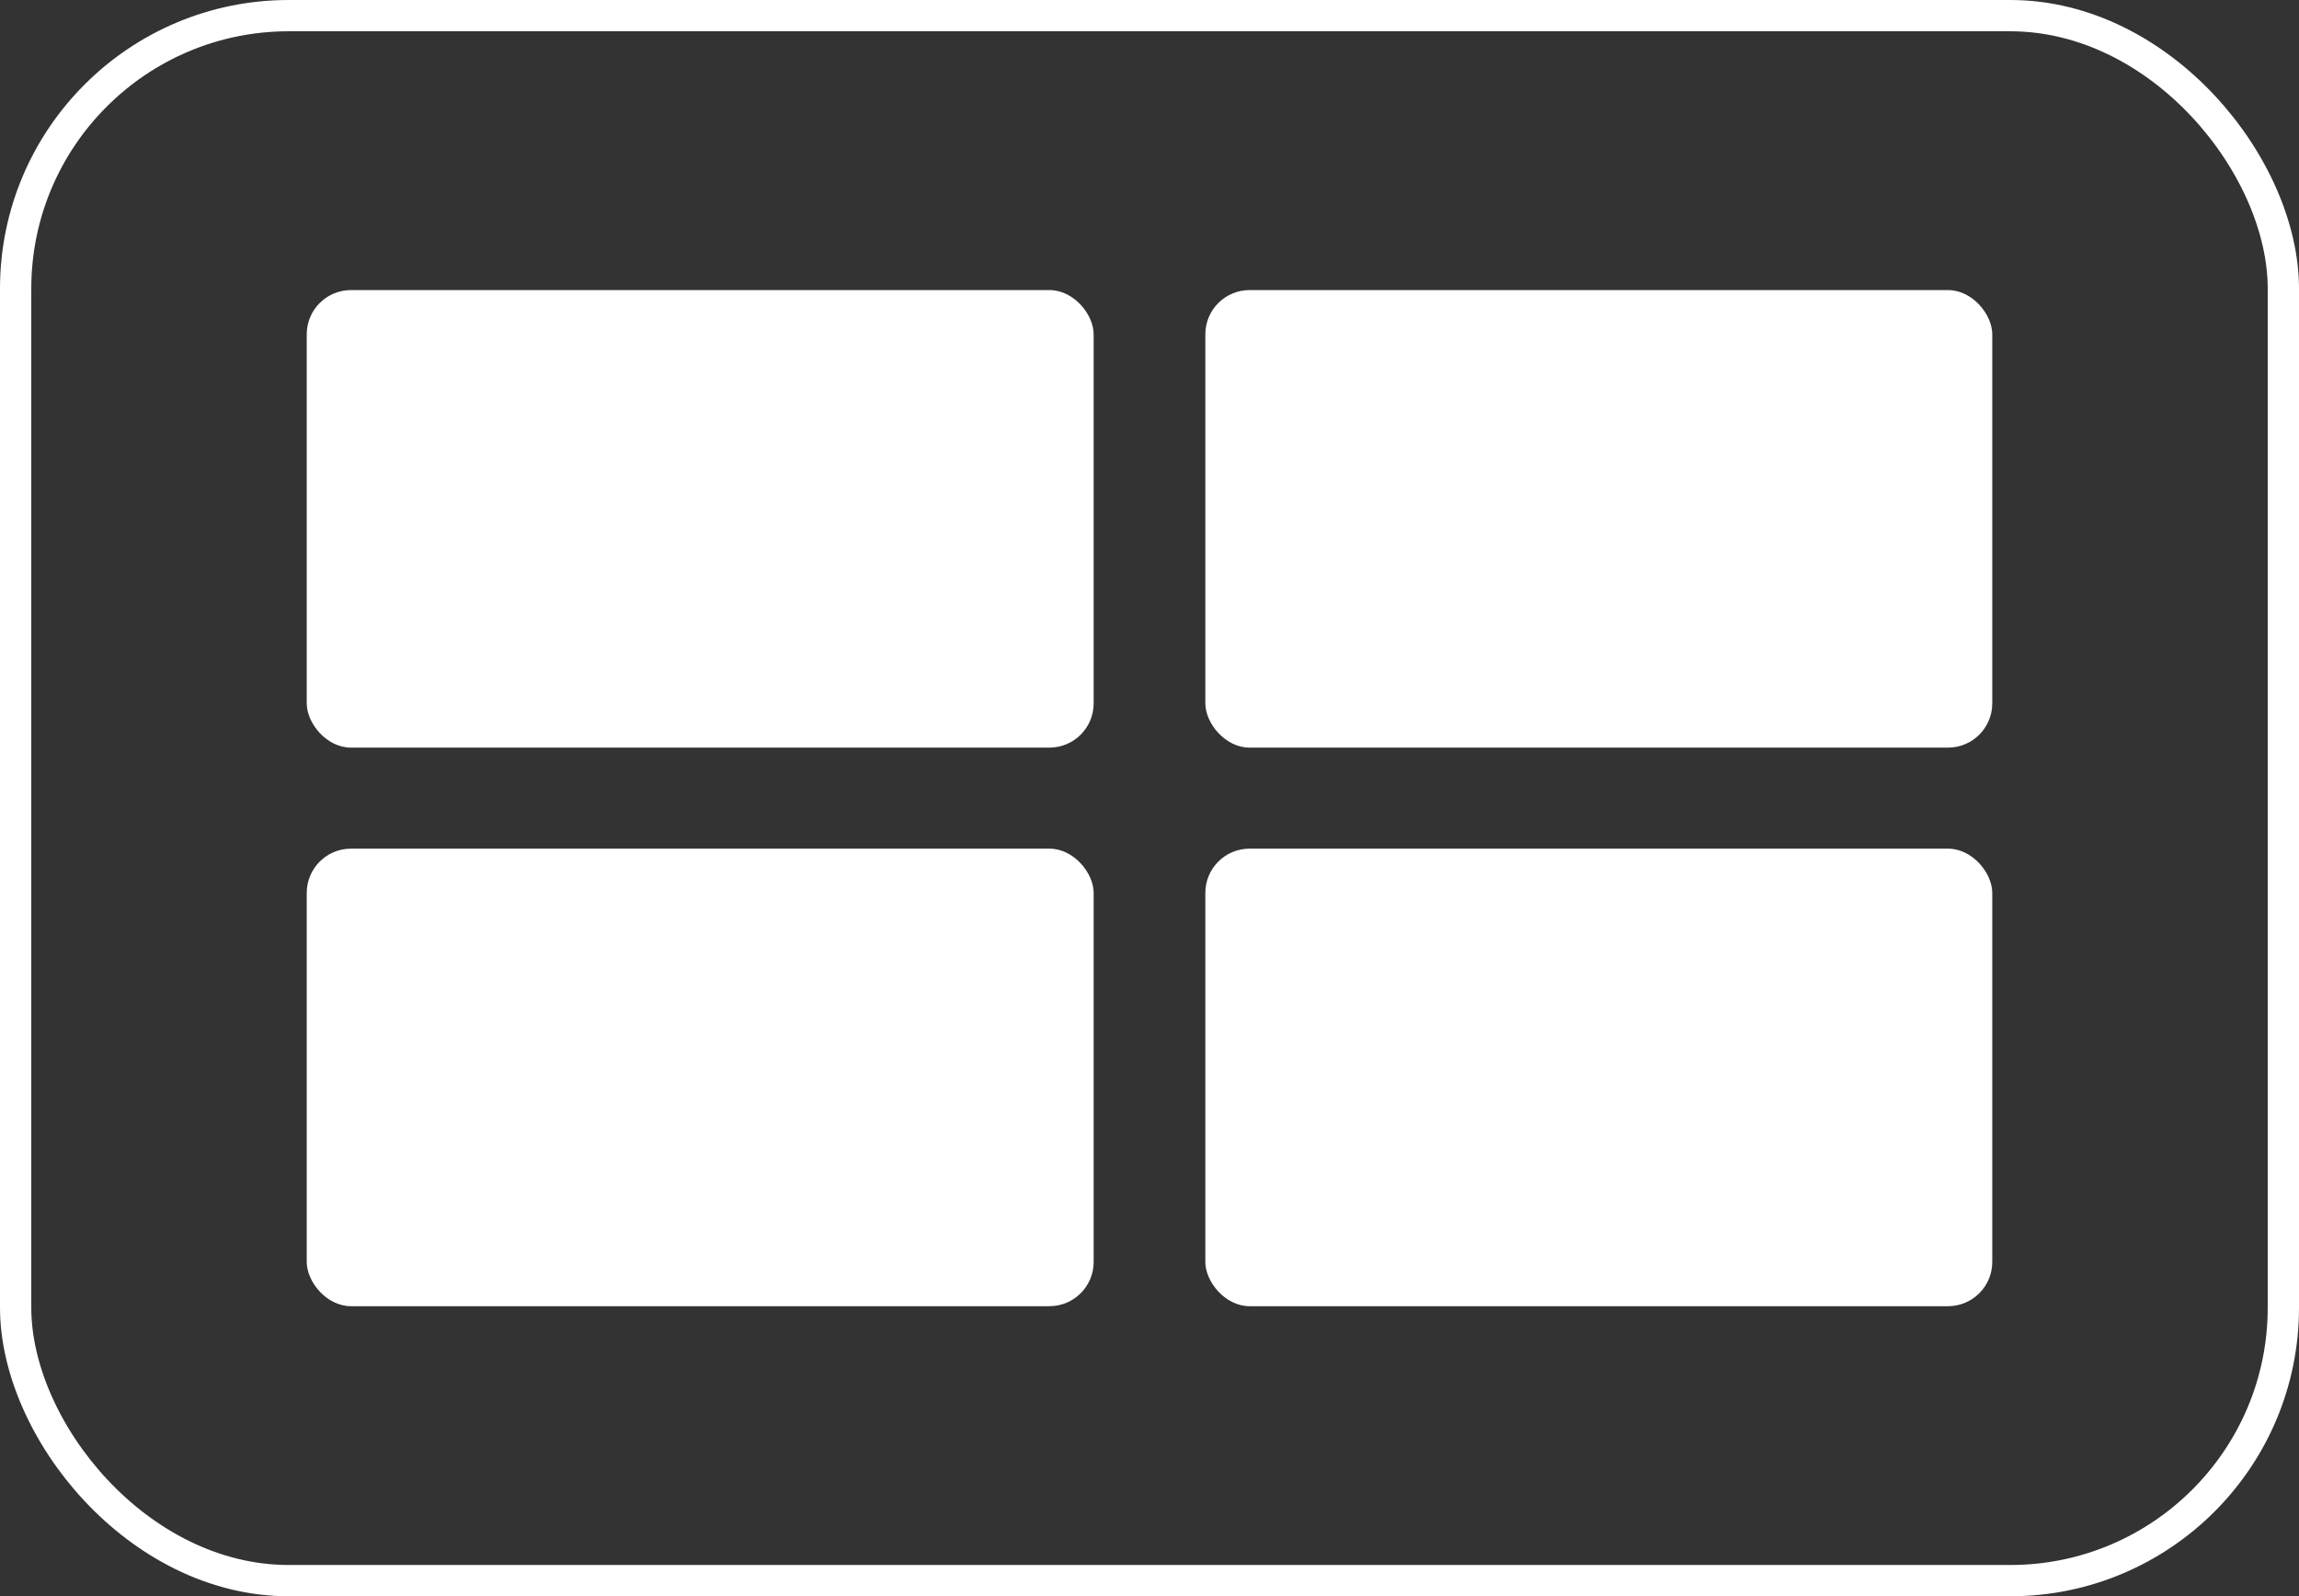 <svg xmlns="http://www.w3.org/2000/svg" viewBox="0 0 146.98 102.08"><rect x="0" y="0" width="146.98" height="102.08" fill="#333333" stroke="none"/><defs><style>.cls-1{fill:none;stroke:#fff;stroke-miterlimit:10;stroke-width:2px;}.cls-2{fill:#fff;}</style></defs><g id="Layer_2" data-name="Layer 2"><g id="Website_Homepage" data-name="Website Homepage"><g id="Gallerie"><rect class="cls-1" x="1" y="1" width="144.98" height="100.08" rx="17.46"/><rect class="cls-2" x="77.06" y="54.27" width="50.31" height="29.26" rx="2.83"/><rect class="cls-2" x="19.61" y="54.27" width="50.31" height="29.26" rx="2.83"/><rect class="cls-2" x="77.06" y="18.55" width="50.31" height="29.26" rx="2.83"/><rect class="cls-2" x="19.61" y="18.55" width="50.31" height="29.26" rx="2.83"/></g></g></g></svg>